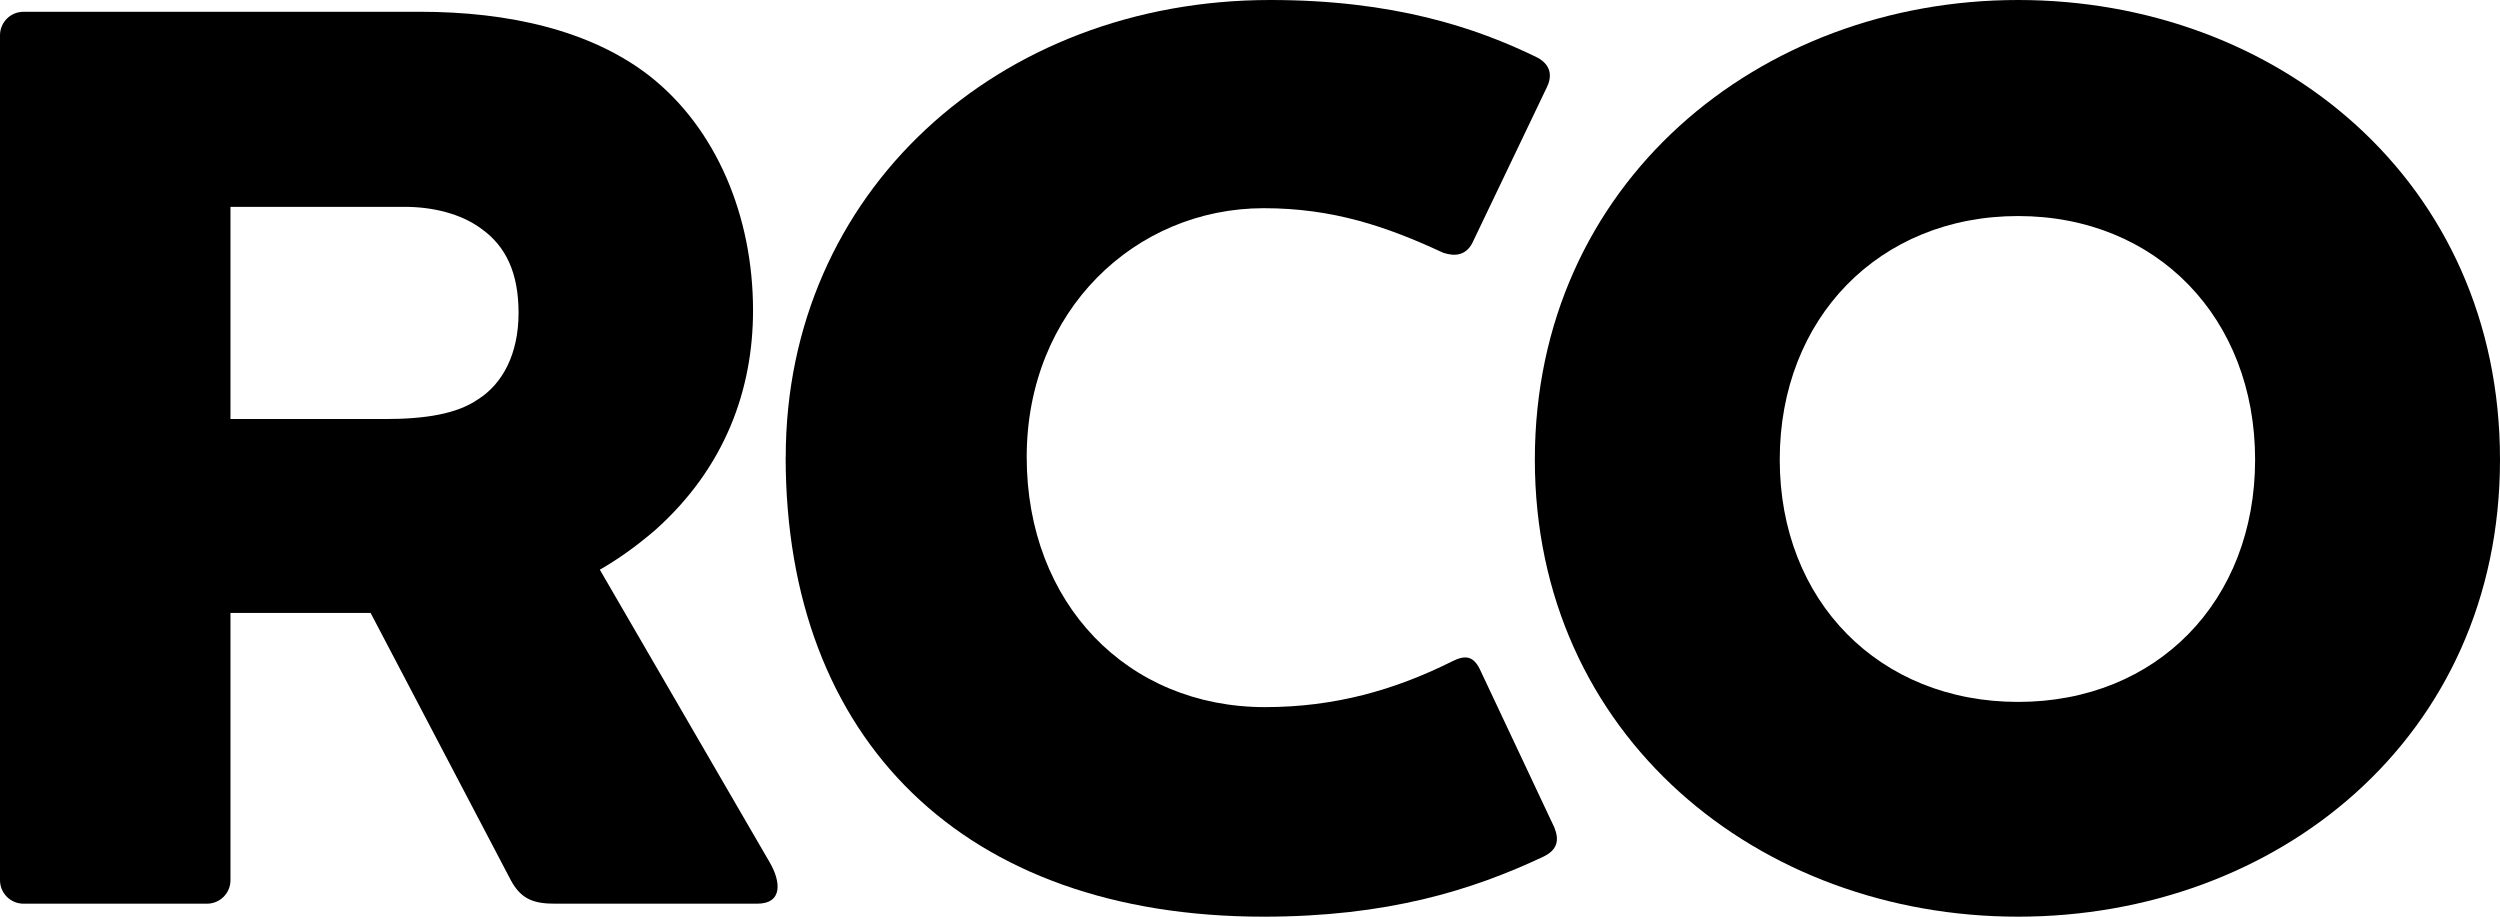 <?xml version="1.0" encoding="UTF-8"?>
<svg id="Layer_2" data-name="Layer 2" xmlns="http://www.w3.org/2000/svg" viewBox="0 0 311.97 114.39">
  <g id="Layer_6" data-name="Layer 6">
    <g>
      <path d="M74.85,71.09l21.25,36.61c1.31,2.29,1.63,5.07-1.63,5.07h-25.17c-2.61,0-4.25-.49-5.56-2.94l-17.49-33.34h-17.49v33.34c0,1.63-1.31,2.94-2.94,2.94H2.94c-1.63,0-2.94-1.31-2.94-2.94V4.41C0,2.78,1.31,1.47,2.94,1.47h49.52c10.95,0,21.25,2.29,28.6,8.01,8.33,6.54,12.91,17.49,12.91,29.25,0,9.81-3.43,19.61-12.26,27.46-2.29,1.96-4.58,3.6-6.86,4.9ZM28.76,25.82v26.47h19.28c5.07,0,8.99-.65,11.6-2.45,3.11-1.96,5.07-5.72,5.07-10.79s-1.63-8.33-4.58-10.46c-2.61-1.96-6.21-2.78-9.64-2.78h-21.74Z"/>
      <path d="M98.05,57.03C98.05,24.02,124.53,0,158.52,0c15.36,0,25.66,3.43,33.34,7.19,1.8.98,1.8,2.45,1.14,3.76l-9.31,19.45c-.82,1.47-2.12,1.63-3.6,1.14-7.03-3.27-13.73-5.56-22.39-5.56-16.02,0-29.58,12.75-29.58,31.05s12.58,31.21,29.74,31.21c8.66,0,16.18-2.12,23.37-5.72,1.63-.82,2.62-.65,3.43.98l9.31,19.77c.65,1.63.33,2.78-1.31,3.6-8.99,4.25-19.61,7.52-34.97,7.52-37.42,0-59.65-22.06-59.65-57.36Z"/>
      <path d="M251.83,114.39c-32.36,0-60.3-22.55-60.3-57.03S219.48,0,251.83,0s60.14,22.55,60.14,57.36-27.94,57.03-60.14,57.03ZM251.83,26.96c-17.32,0-29.74,12.75-29.74,30.4s12.42,30.23,29.74,30.23,29.58-12.58,29.58-30.23-12.26-30.4-29.58-30.4Z"/>
    </g>
  </g>
</svg>